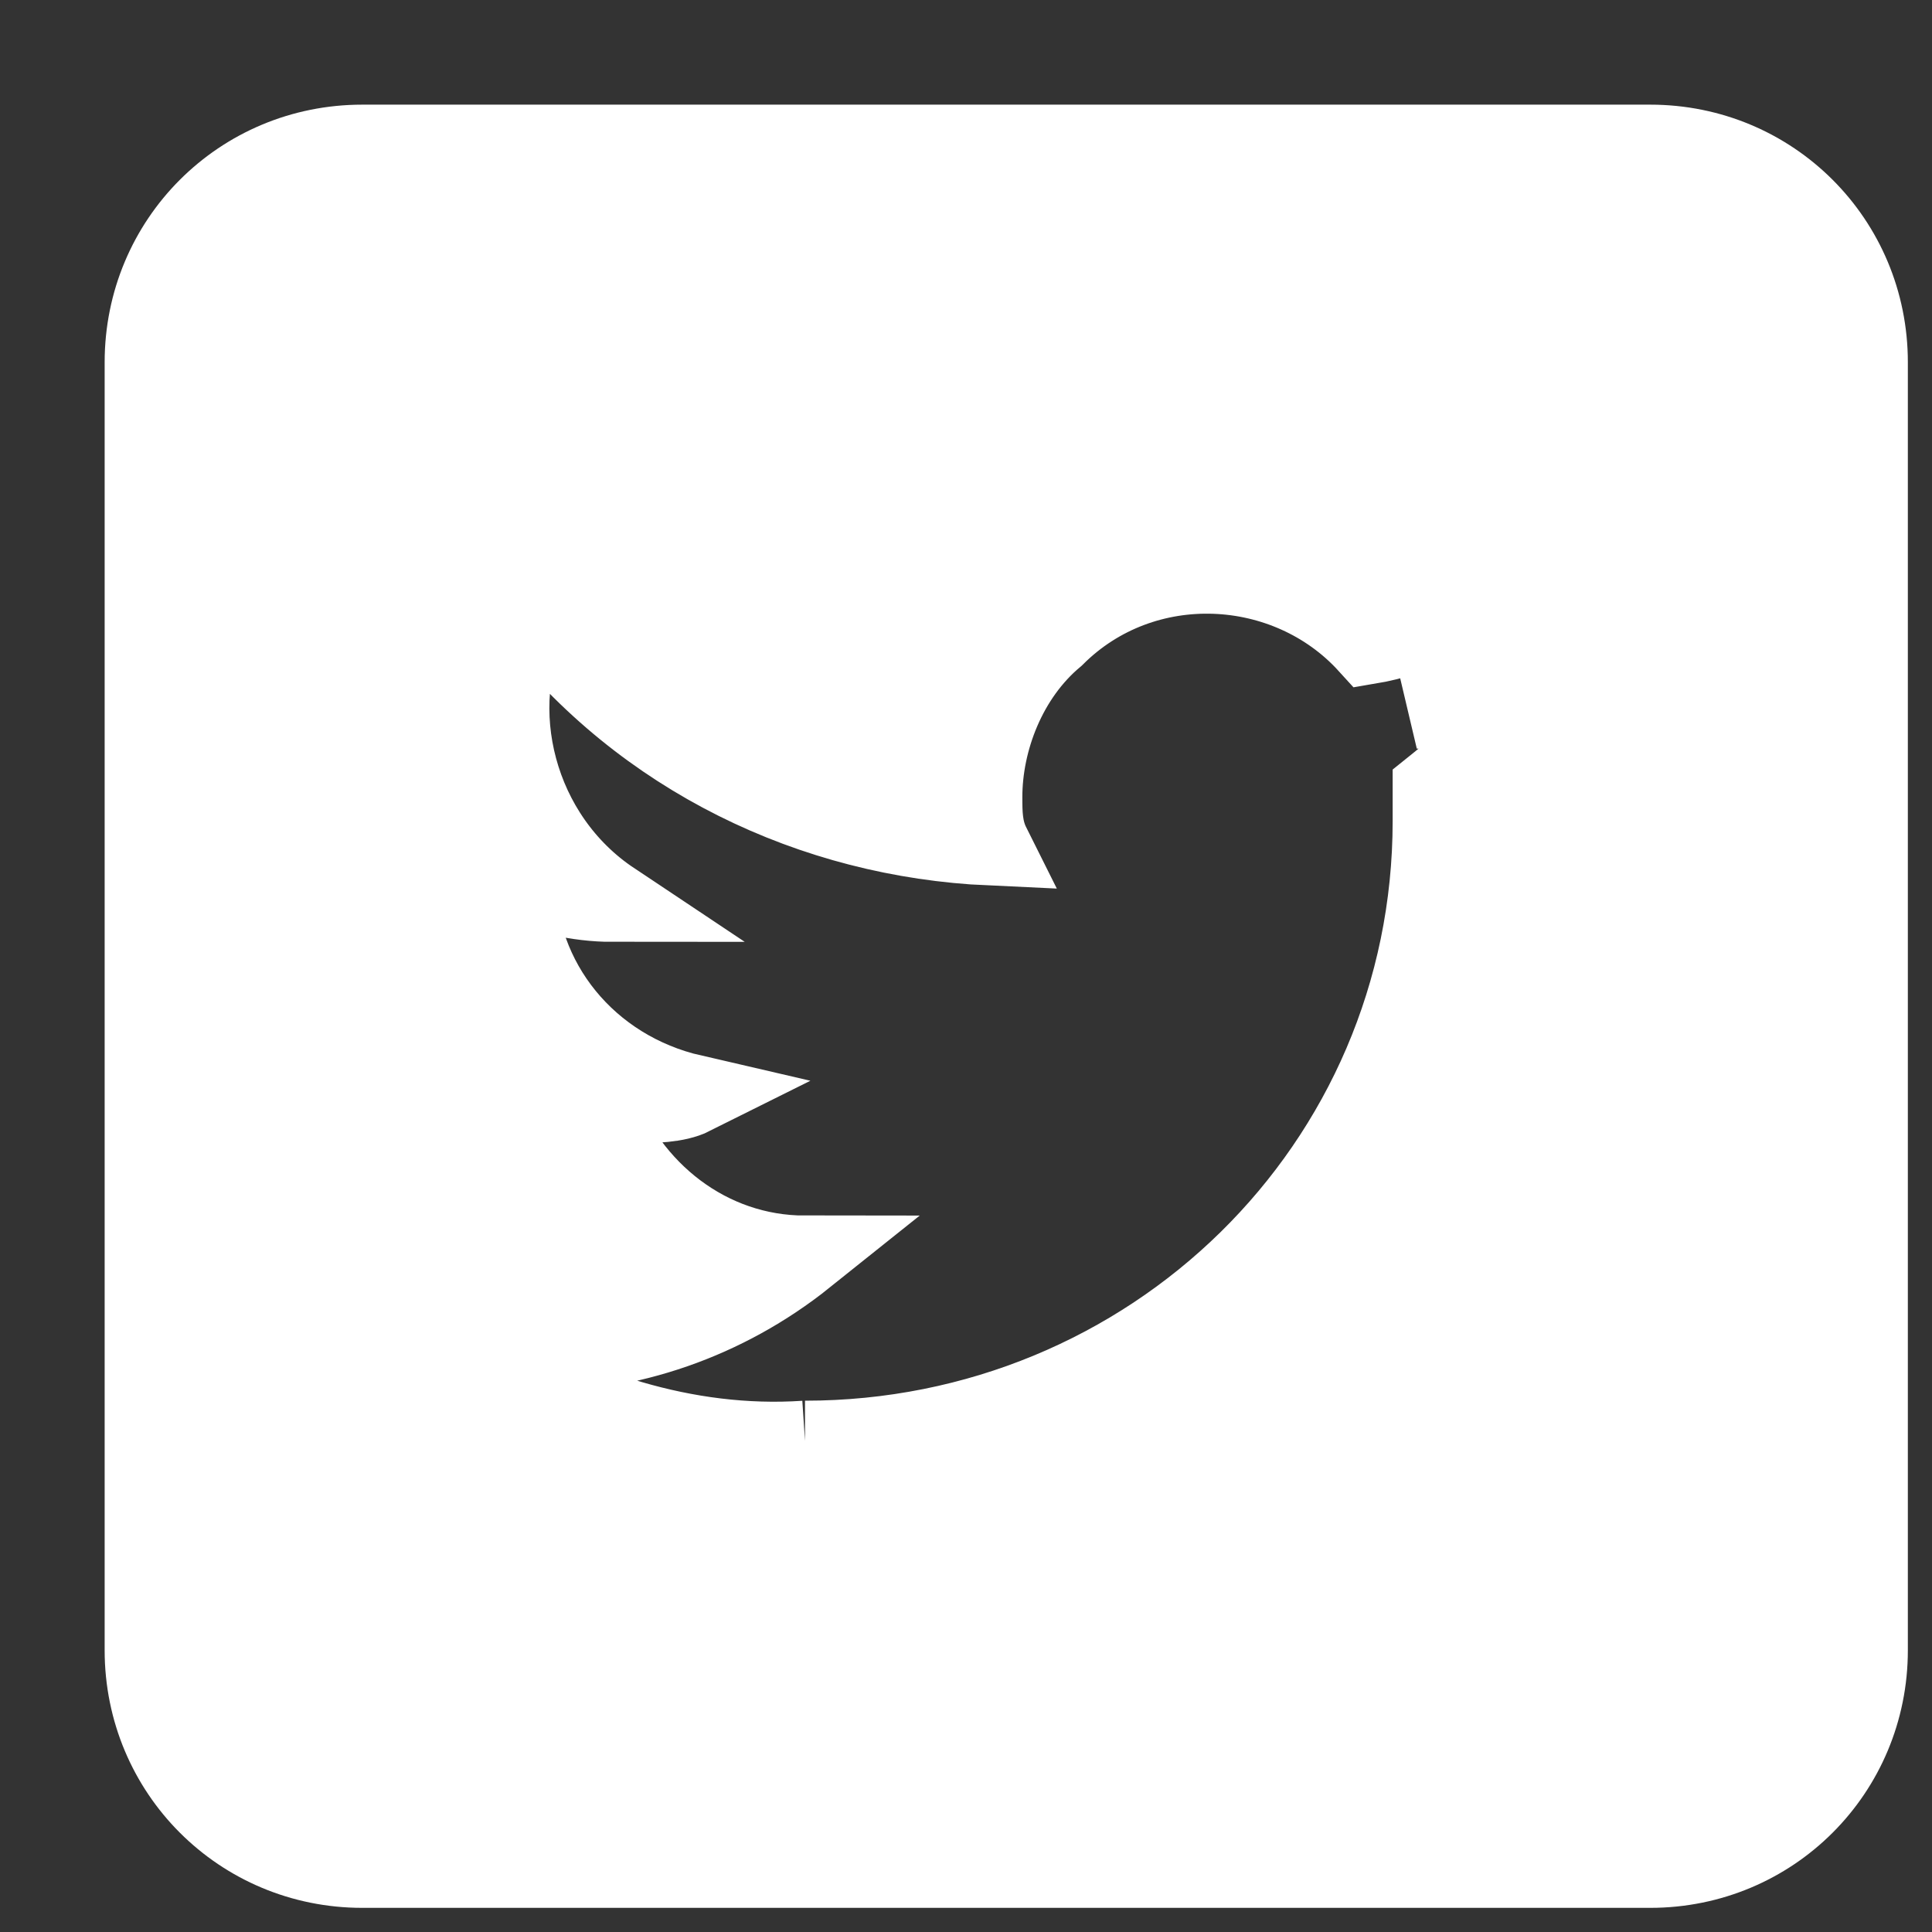 <?xml version="1.0" encoding="utf-8"?>
<!-- Generator: Adobe Illustrator 22.0.1, SVG Export Plug-In . SVG Version: 6.00 Build 0)  -->
<svg version="1.1" id="Livello_1" xmlns="http://www.w3.org/2000/svg" xmlns:xlink="http://www.w3.org/1999/xlink" x="0px" y="0px"
	 width="24px" height="24px" viewBox="0 0 24 24" style="enable-background:new 0 0 24 24;" xml:space="preserve">
<rect x="0" y="0" width="24" height="24" fill="#333333" stroke="none"/>
<style type="text/css">
	.st0{fill:#FFFFFF;stroke:#FFFFFF;}
</style>
<g id="twitter_white">
	<path class="st0" d="M20.5,23.2h-16c-1.5,0-2.7-1.2-2.7-2.7v-16C1.8,3,3,1.8,4.5,1.8h16c1.5,0,2.7,1.2,2.7,2.7v16
		C23.2,22,22,23.2,20.5,23.2z M10,17.9c4.3,0,7.8-3.4,7.8-7.7c0,0,0-0.1,0-0.1c0-0.1,0-0.2,0-0.3c0.5-0.4,1-0.9,1.4-1.4
		c-0.5,0.2-1,0.4-1.6,0.4c0.6-0.3,1-0.9,1.2-1.5c-0.6,0.3-1.2,0.6-1.8,0.7c-1-1.1-2.8-1.2-3.9-0.1c-0.6,0.5-0.9,1.3-0.9,2
		c0,0.2,0,0.4,0.1,0.6c-2.2-0.1-4.3-1.1-5.7-2.9C6,8.8,6.4,10.4,7.6,11.2c-0.4,0-0.9-0.1-1.2-0.3v0c0,1.3,0.9,2.4,2.2,2.7
		c-0.2,0.1-0.5,0.1-0.7,0.1c-0.2,0-0.3,0-0.5,0c0.4,1.1,1.4,1.9,2.6,1.9c-1,0.8-2.2,1.2-3.4,1.2c-0.2,0-0.4,0-0.7,0
		C7.1,17.5,8.5,18,10,17.9"/>
</g>
</svg>
